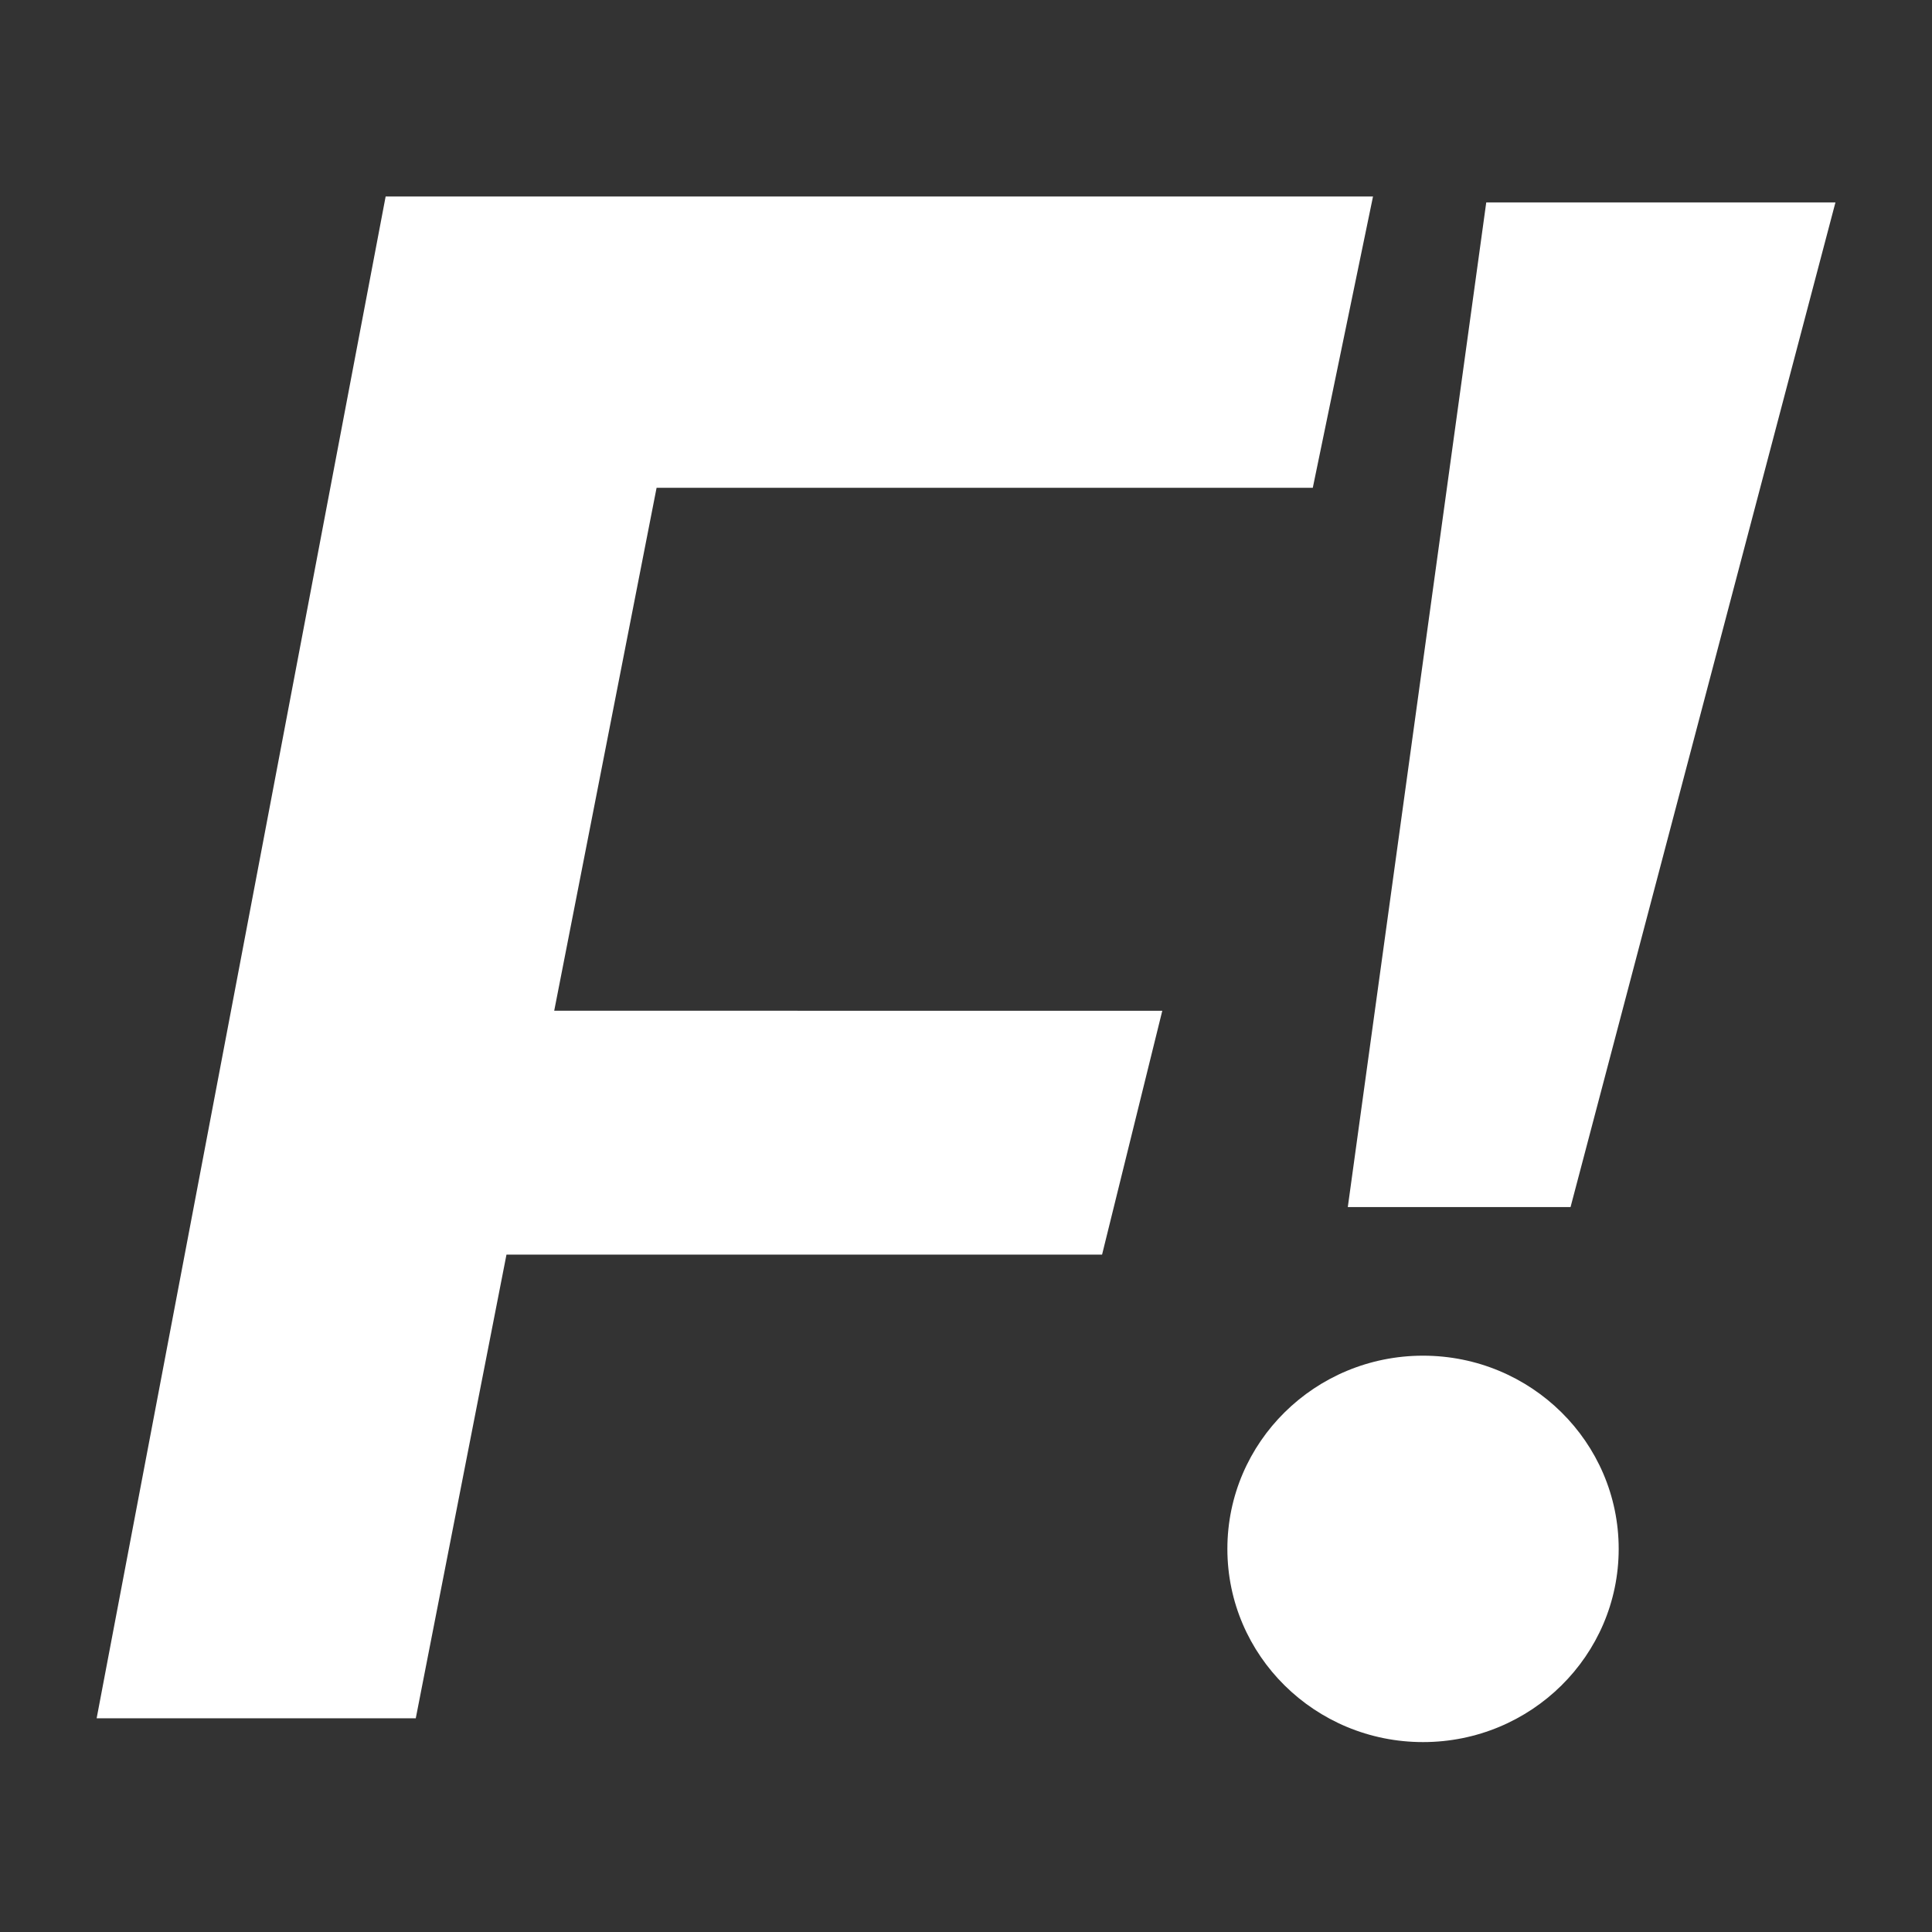 <?xml version="1.0" encoding="iso-8859-1"?>
<!DOCTYPE svg PUBLIC "-//W3C//DTD SVG 1.1//EN" "http://www.w3.org/Graphics/SVG/1.1/DTD/svg11.dtd">
<svg version="1.1" id="Layer_1" xmlns="http://www.w3.org/2000/svg" xmlns:xlink="http://www.w3.org/1999/xlink" x="0px" y="0px"
	 width="100%" height="100%" viewBox="0 0 100 100" style="enable-background:new 0 0 100 100;" xml:space="preserve">
<rect x="0" y="0" width="100" height="100" fill="#333333" stroke="none"/>
<path id="Facto.me" fill="#FFFFFF" d="M69.762,62.478l7.166-52h18.074l-13.711,52H69.762z M73.656,70.17c-5.594,0-10.127,4.478-10.127,10
	c0,5.523,4.533,10,10.127,10s10.127-4.477,10.127-10C83.783,74.647,79.25,70.17,73.656,70.17z M26.215,64.939h30.828l3.117-12.623
	H28.686l5.299-27.069h33.965l3.117-15.077H19.961L5.002,88.939H21.52L26.215,64.939z"/>
</svg>
